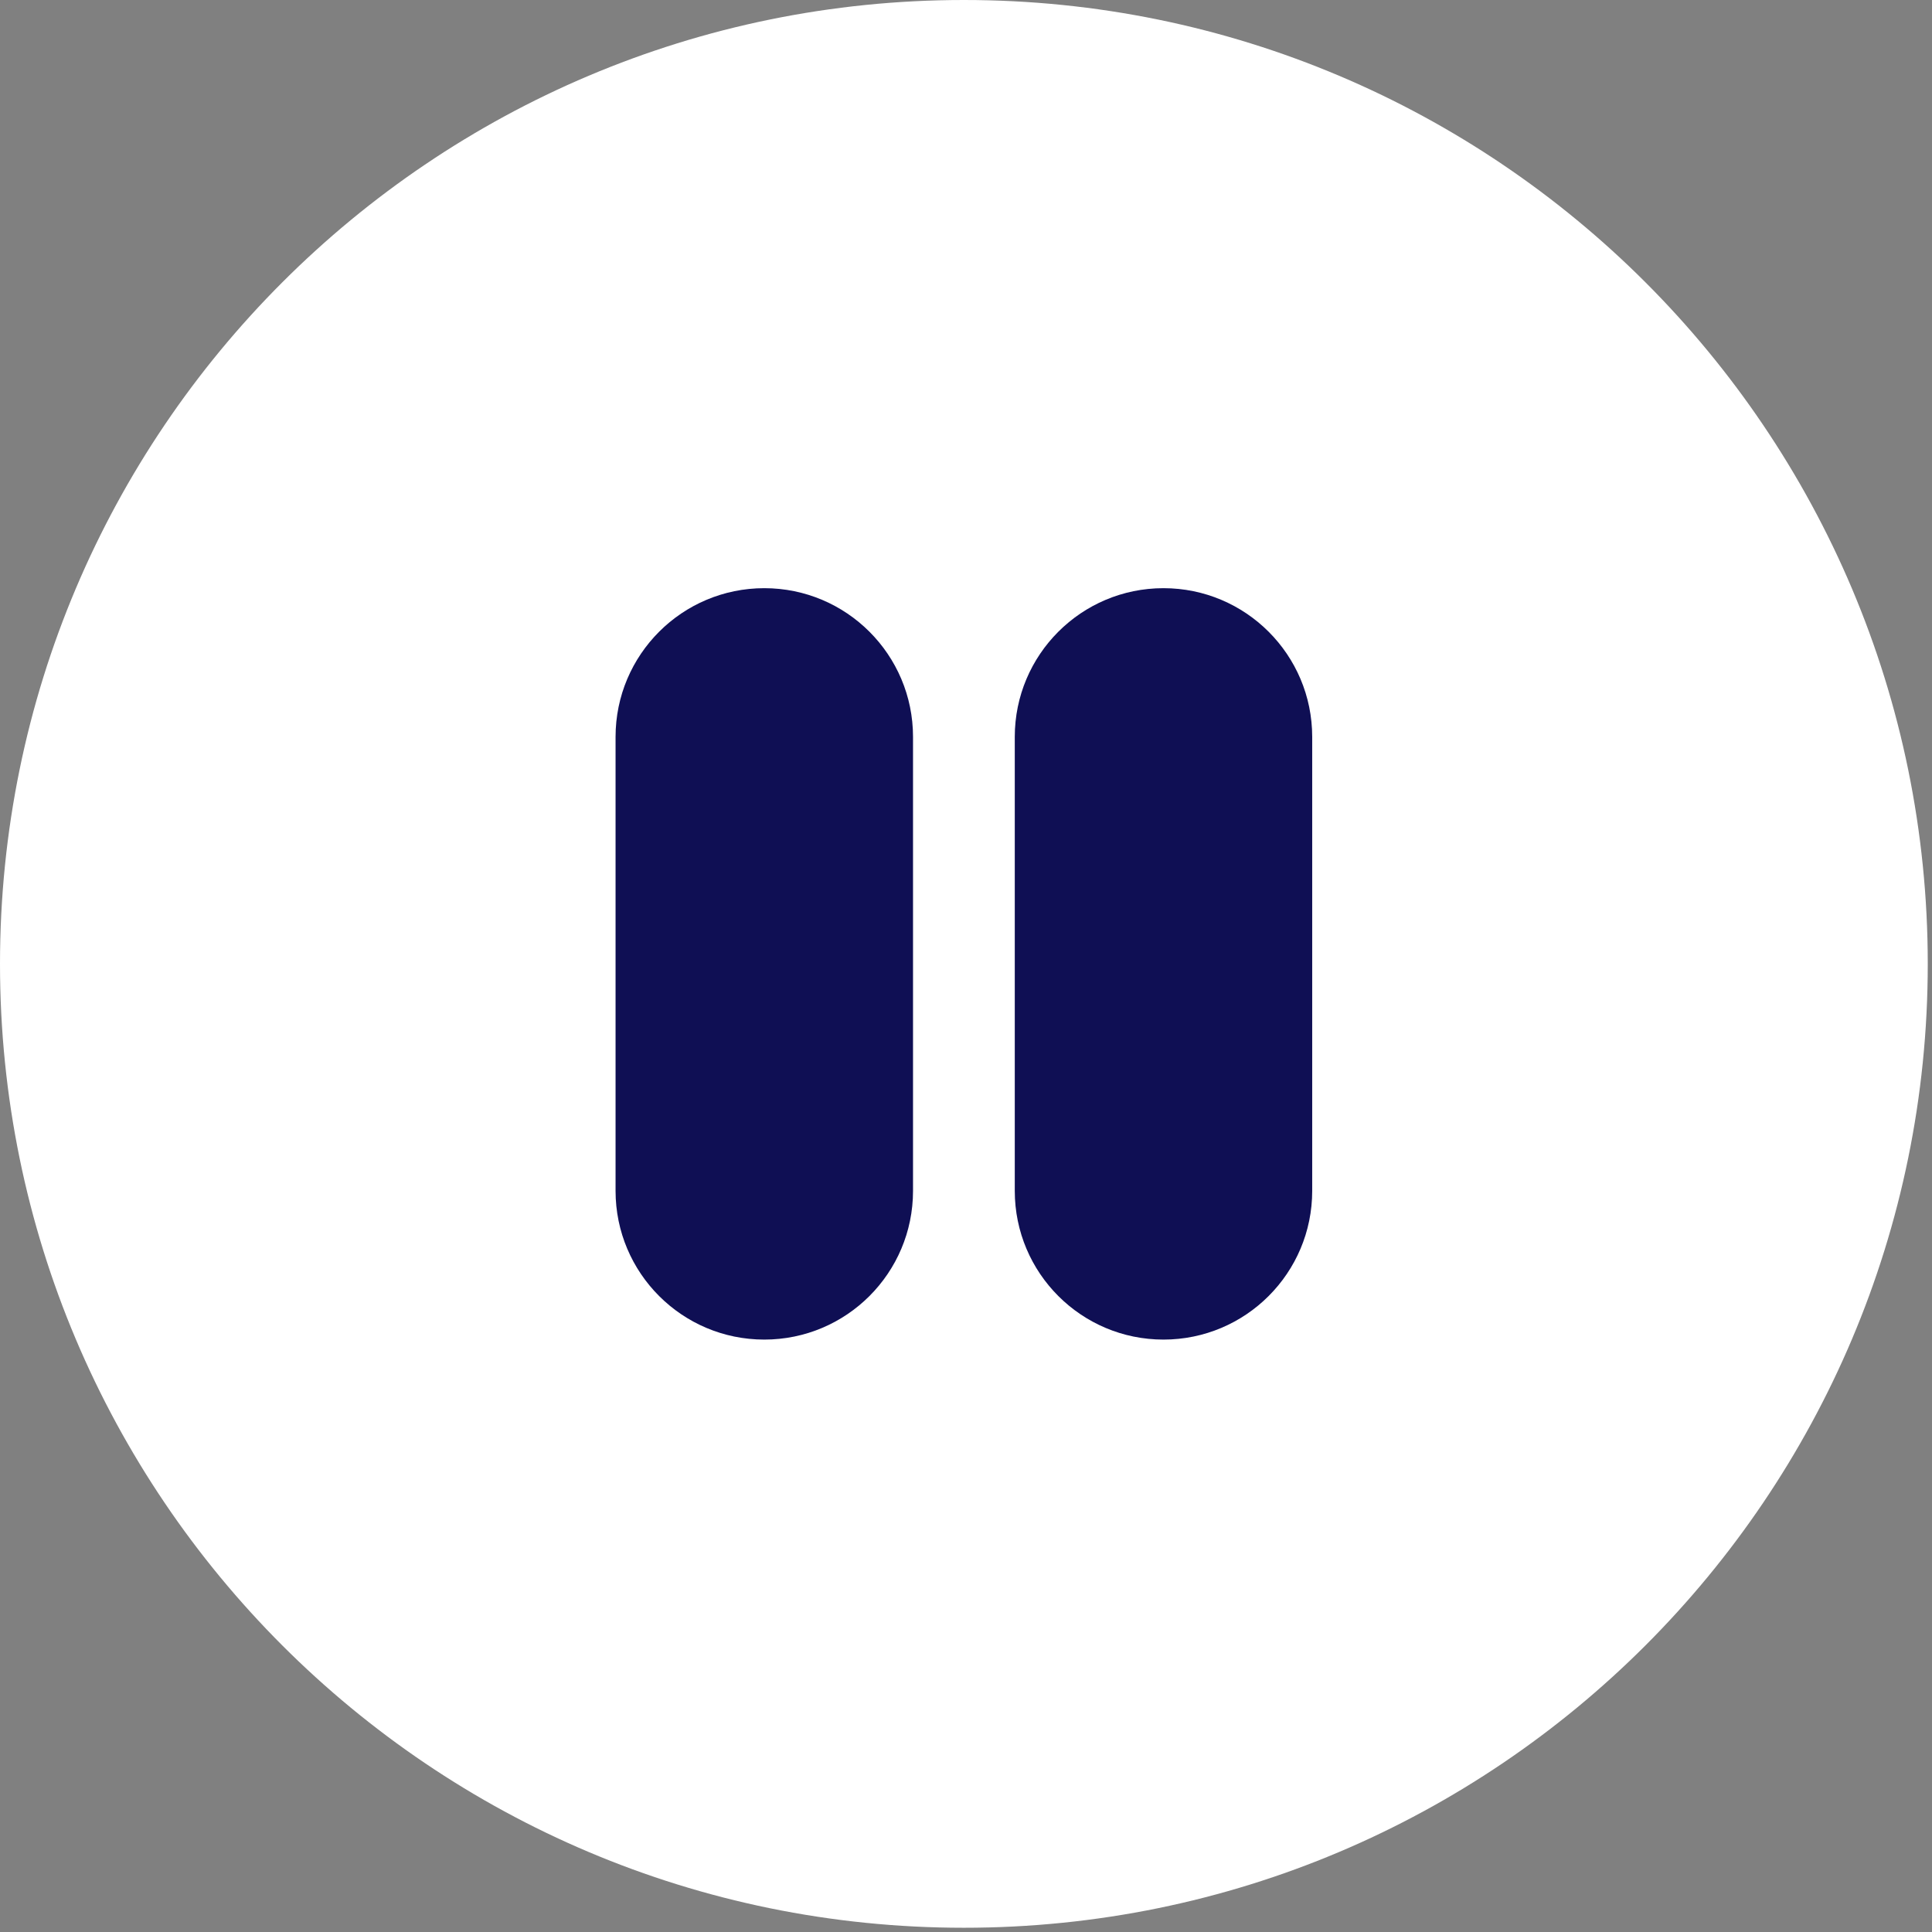 <svg width="57" height="57" viewBox="0 0 57 57" fill="none" xmlns="http://www.w3.org/2000/svg">
<rect x="0" y="0" width="57" height="57" fill="#808080" stroke="none"/>
<path d="M56.875 28.438C56.875 44.143 44.143 56.875 28.438 56.875C12.732 56.875 0 44.143 0 28.438C0 12.732 12.732 0 28.438 0C44.143 0 56.875 12.732 56.875 28.438Z" fill="white"/>
<path d="M18.161 21.741C18.161 19.317 20.126 17.353 22.549 17.353C24.972 17.353 26.937 19.317 26.937 21.741V35.134C26.937 37.558 24.972 39.522 22.549 39.522C20.126 39.522 18.161 37.558 18.161 35.134V21.741Z" fill="#0F0F54"/>
<path d="M29.939 21.741C29.939 19.317 31.903 17.353 34.326 17.353C36.749 17.353 38.714 19.317 38.714 21.741V35.134C38.714 37.558 36.749 39.522 34.326 39.522C31.903 39.522 29.939 37.558 29.939 35.134V21.741Z" fill="#0F0F54"/>
</svg>
